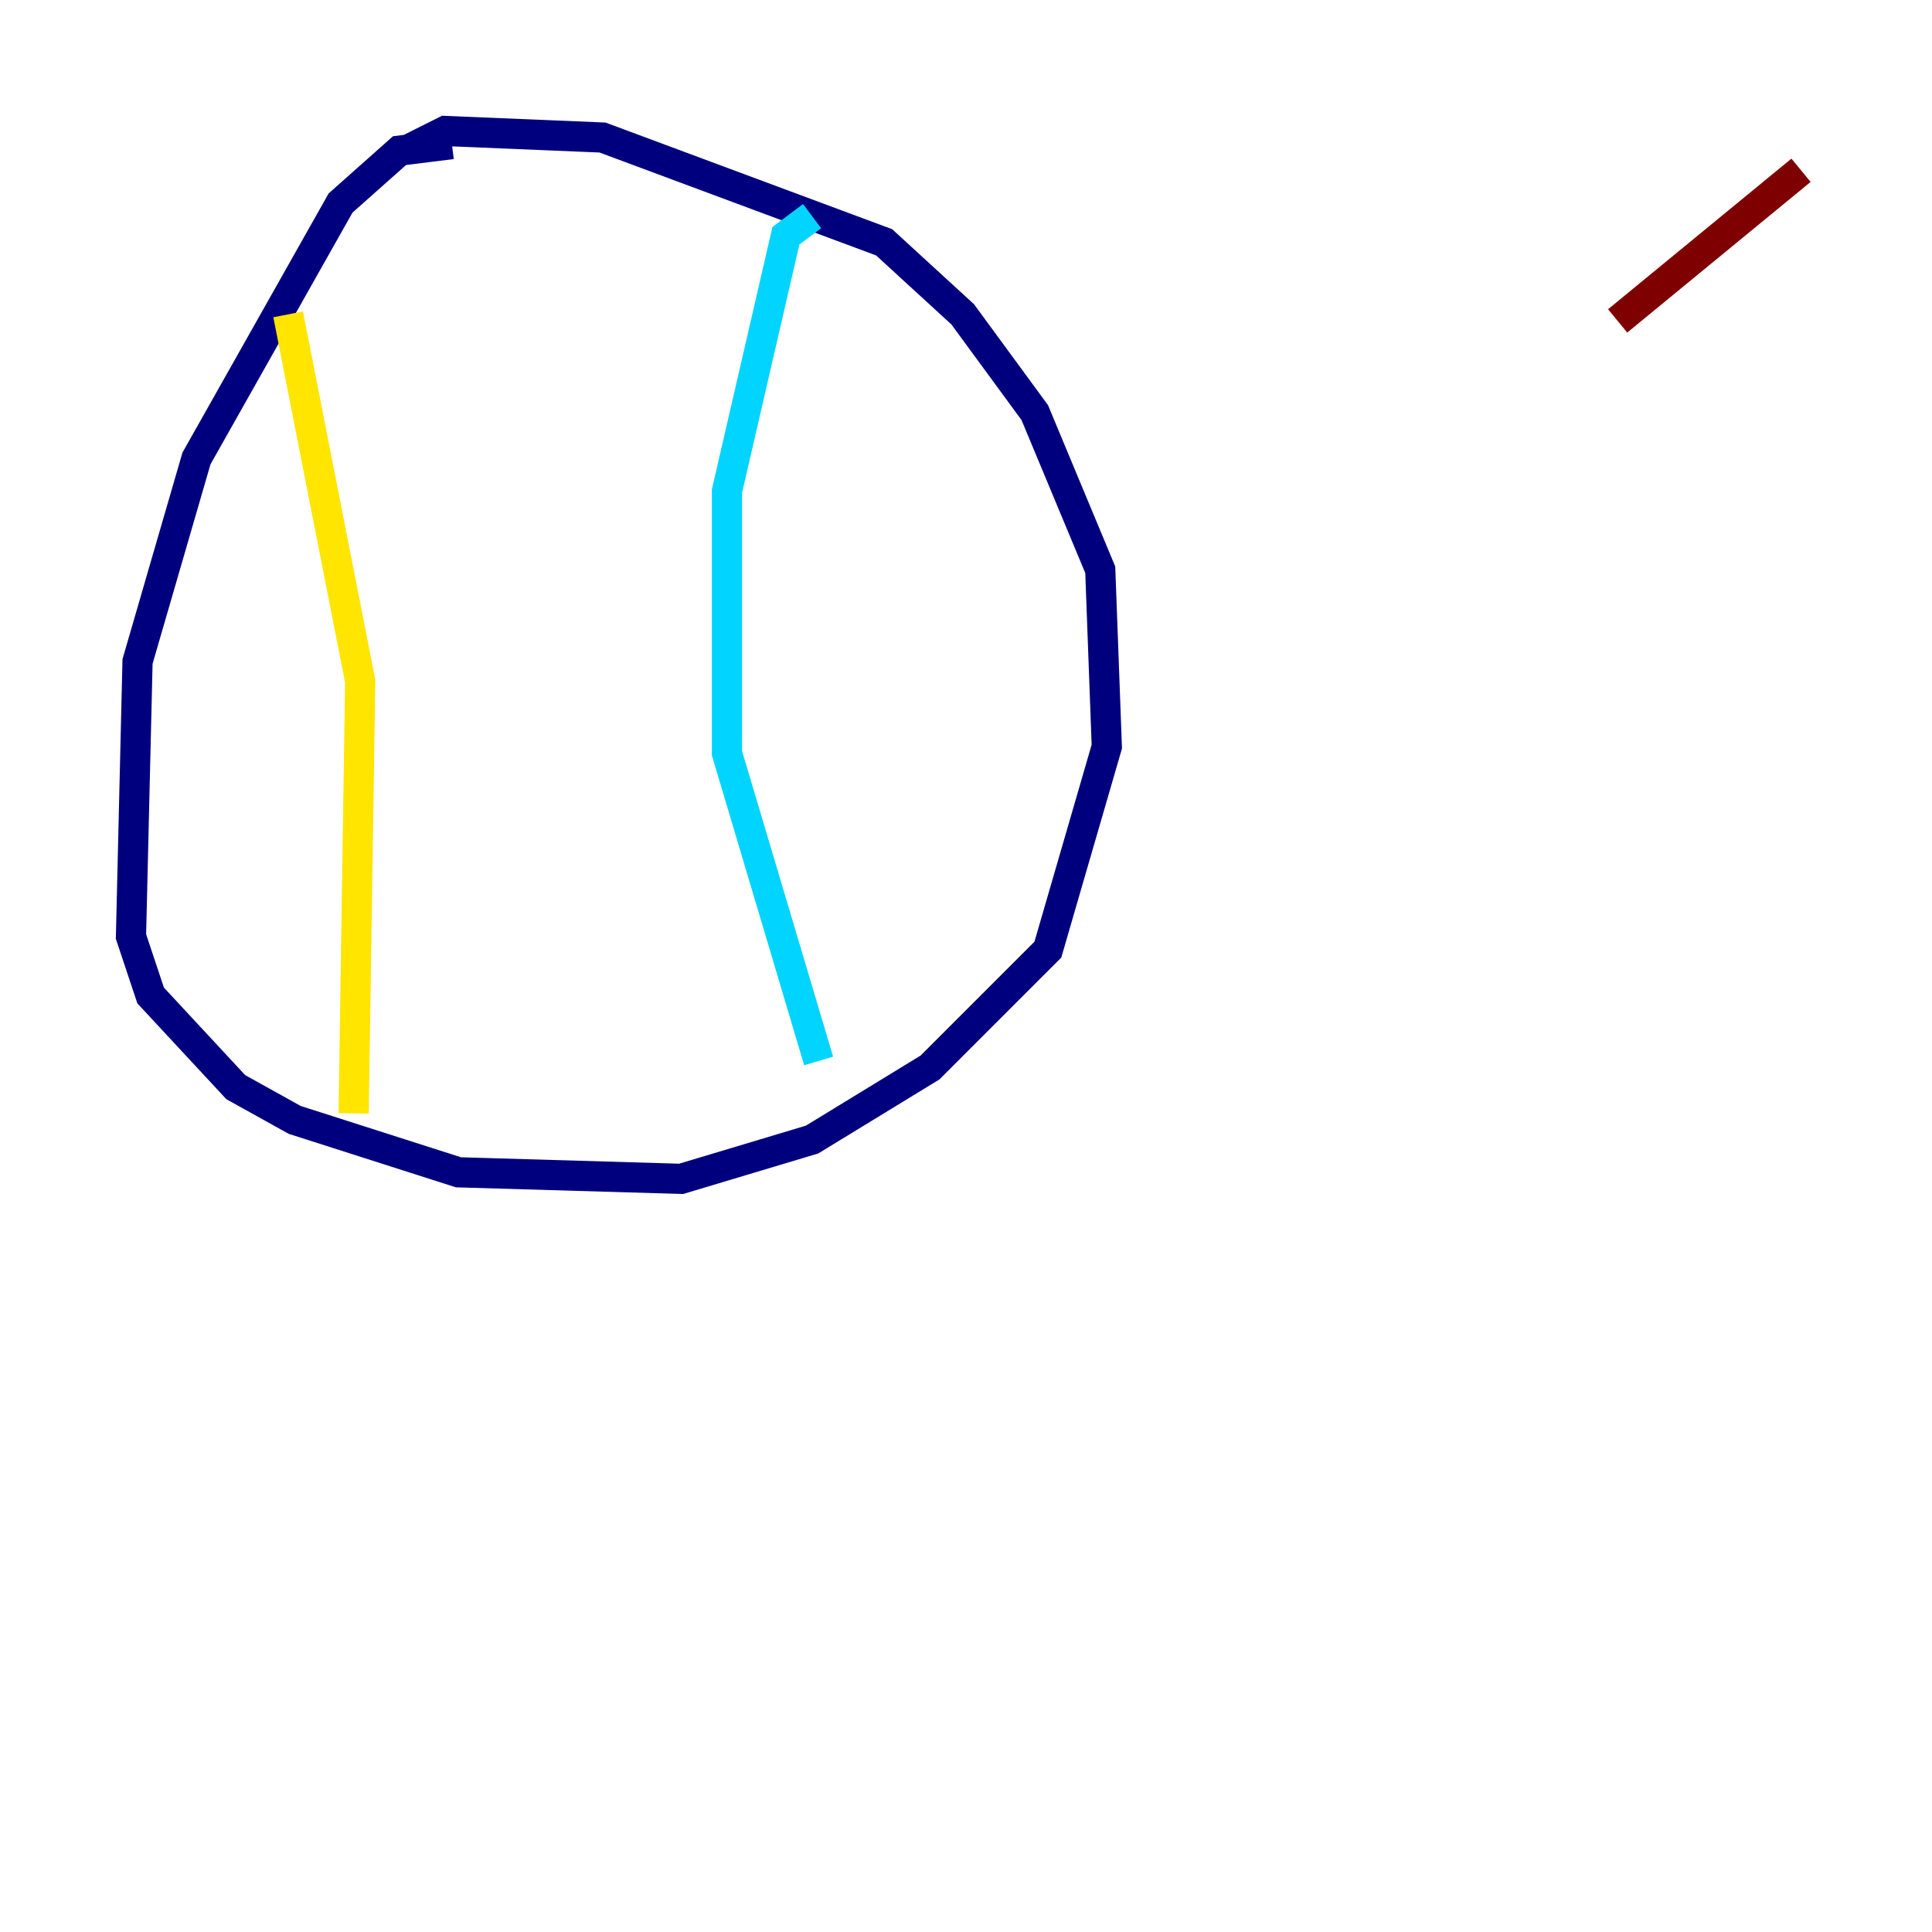 <?xml version="1.0" encoding="utf-8" ?>
<svg baseProfile="tiny" height="128" version="1.2" viewBox="0,0,128,128" width="128" xmlns="http://www.w3.org/2000/svg" xmlns:ev="http://www.w3.org/2001/xml-events" xmlns:xlink="http://www.w3.org/1999/xlink"><defs /><polyline fill="none" points="29.939,9.546 26.468,9.98 22.563,13.451 13.017,30.373 9.112,43.824 8.678,62.047 9.98,65.953 15.62,72.027 19.525,74.197 30.373,77.668 45.125,78.102 53.803,75.498 61.614,70.725 69.424,62.915 73.329,49.464 72.895,37.749 68.556,27.336 63.783,20.827 58.576,16.054 39.919,9.112 29.505,8.678 26.902,9.98" stroke="#00007f" stroke-width="2" /><polyline fill="none" points="53.803,14.319 52.068,15.62 48.163,32.542 48.163,49.898 54.237,70.291" stroke="#00d4ff" stroke-width="2" /><polyline fill="none" points="19.091,20.827 23.864,45.125 23.43,73.763" stroke="#ffe500" stroke-width="2" /><polyline fill="none" points="119.322,11.281 107.173,21.261" stroke="#7f0000" stroke-width="2" /></svg>
